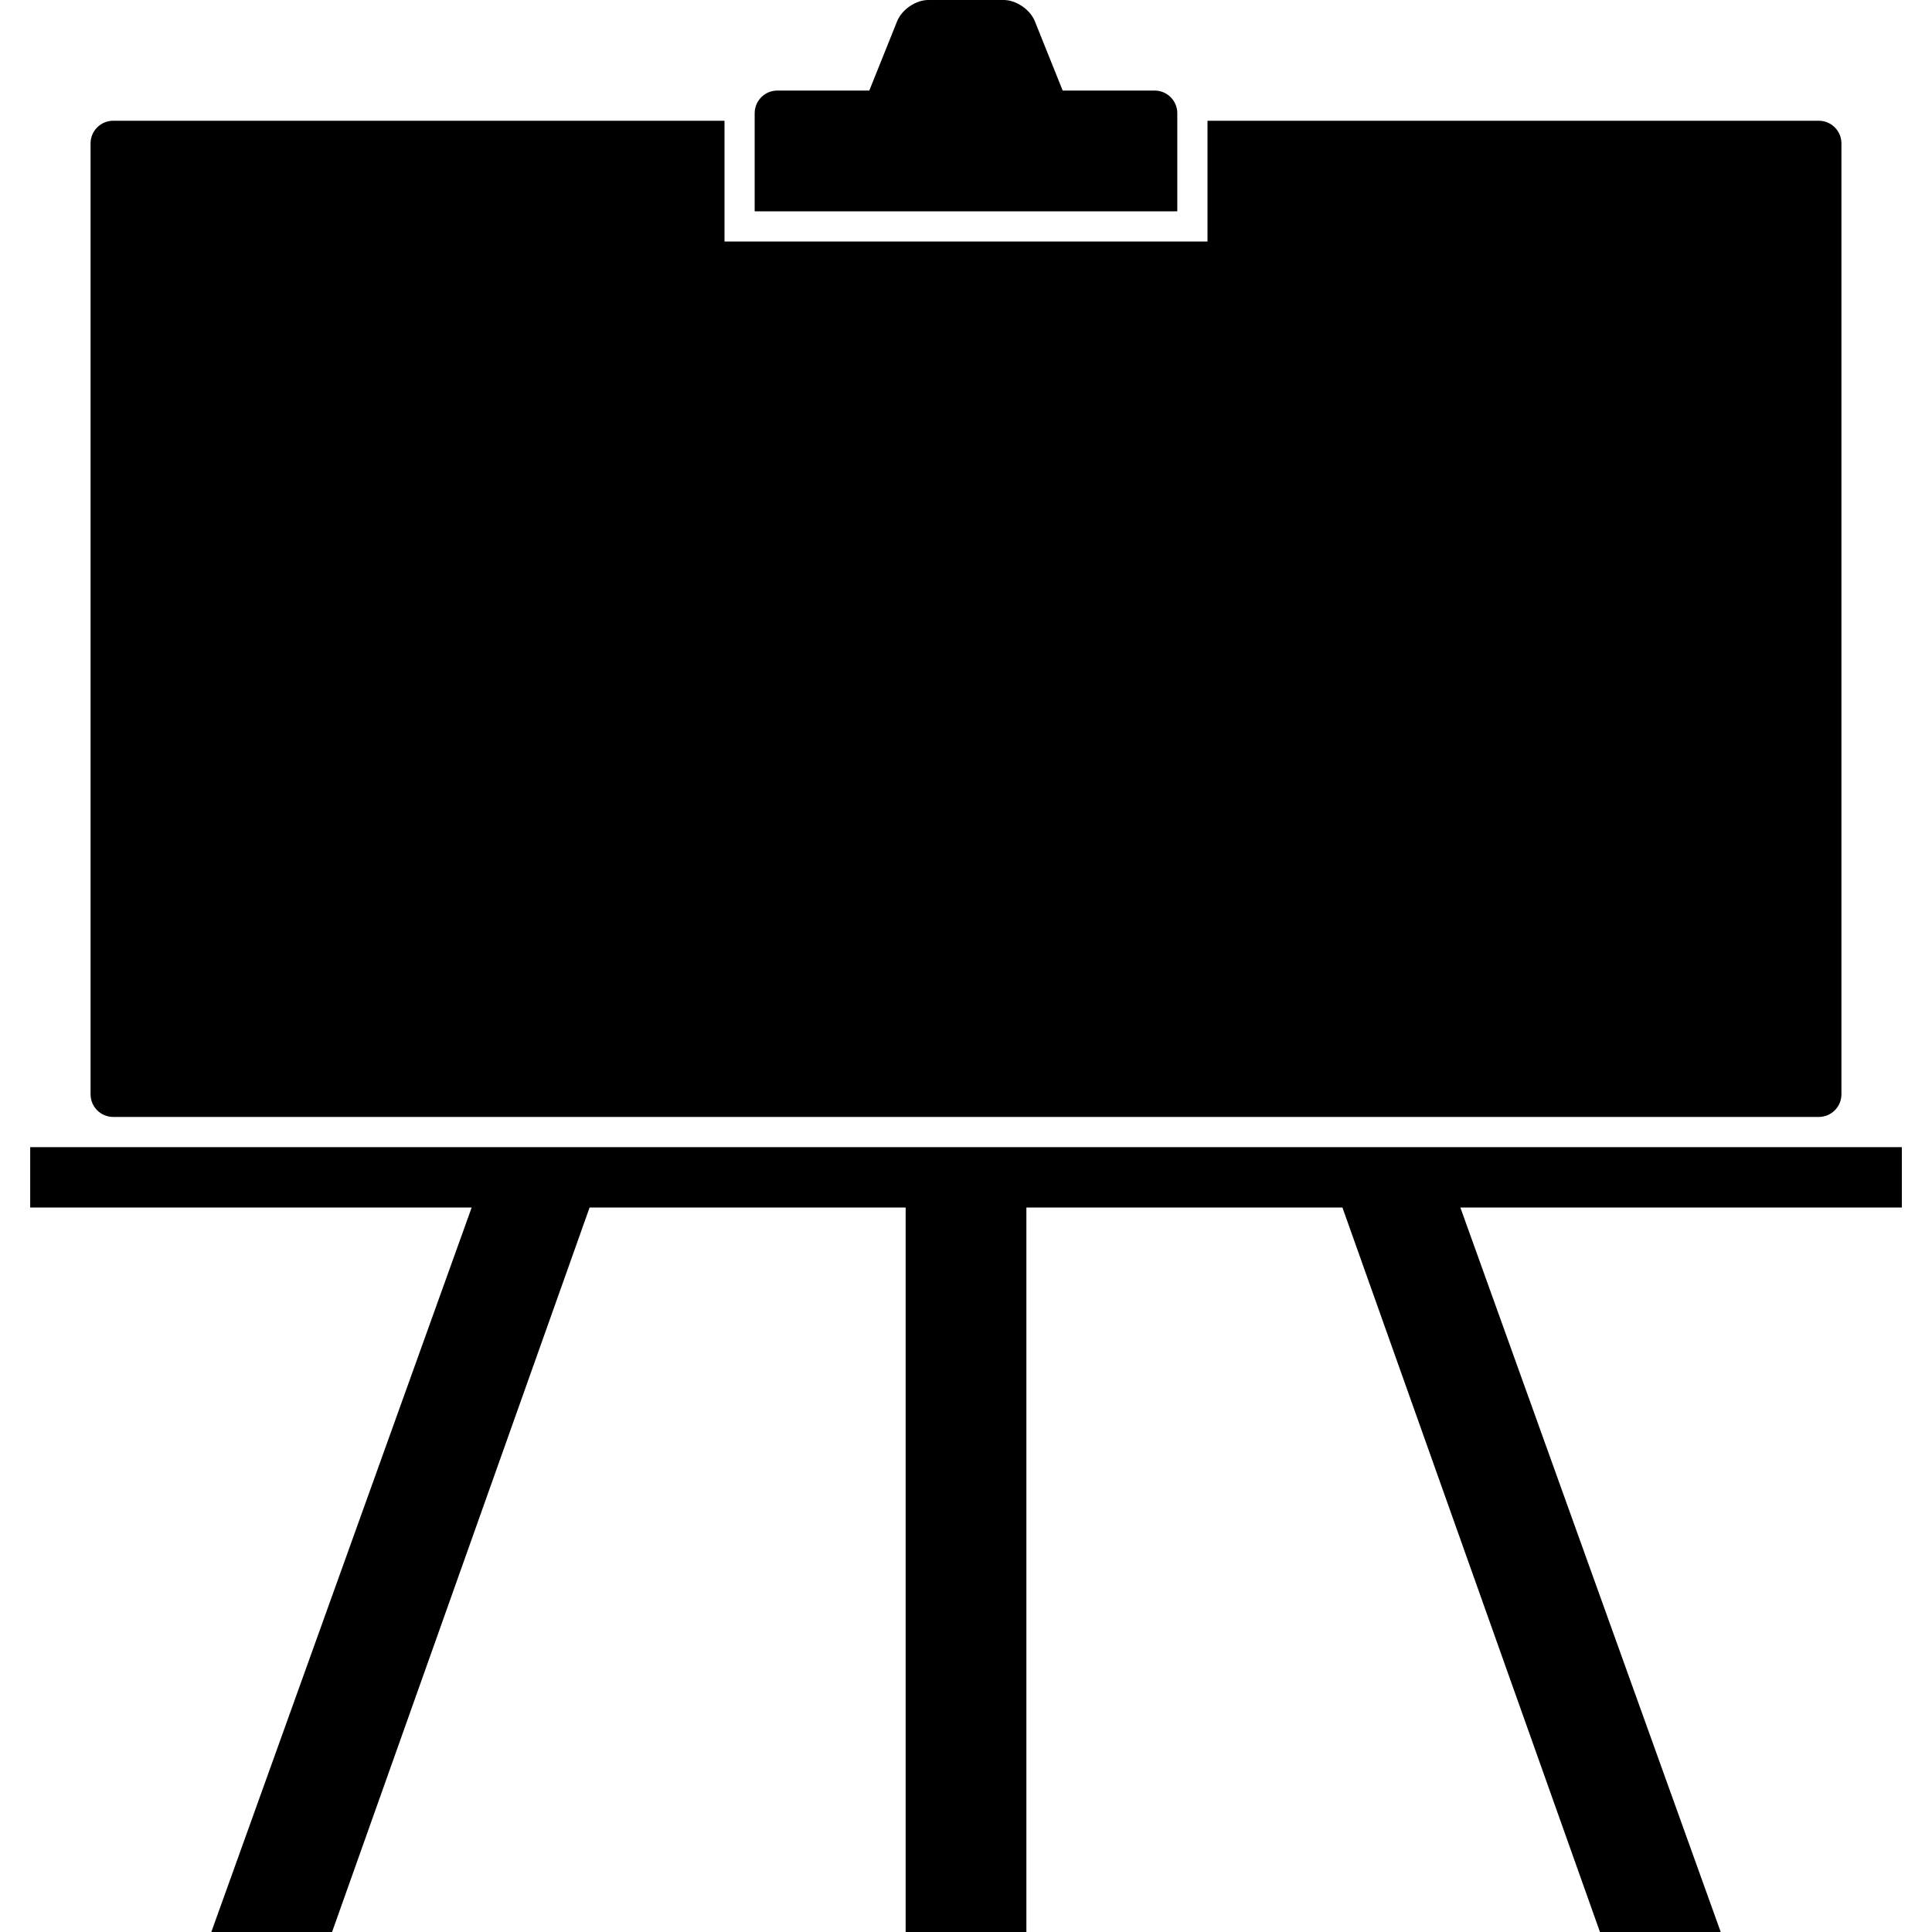 <svg data-icon="easel" data-containerTransform="translate(2)" data-width="null" data-height="null" xmlns="http://www.w3.org/2000/svg" version="1.1" width="128" height="128" viewBox="0 0 128 128">
  <path d="M59.5 0c-.828 0-1.755.637-2.063 1.406l-1.844 4.594h-6.094c-.828 0-1.5.672-1.5 1.5v6.5h28v-6.5c0-.828-.672-1.5-1.5-1.5h-6.094l-1.844-4.594c-.308-.769-1.234-1.406-2.063-1.406h-5zm-54 8c-.828 0-1.5.672-1.5 1.5v63c0 .828.672 1.5 1.5 1.5h113c.828 0 1.5-.672 1.5-1.5v-63c0-.828-.672-1.5-1.5-1.5h-40.5v8h-32v-8h-40.5zm-5.5 68v4h29.25l-17.25 48h8l17.063-48h20.938v48h8v-48h20.938l17.063 48h8l-17.25-48h29.25v-4h-124z"
  transform="translate(2)" />
</svg>